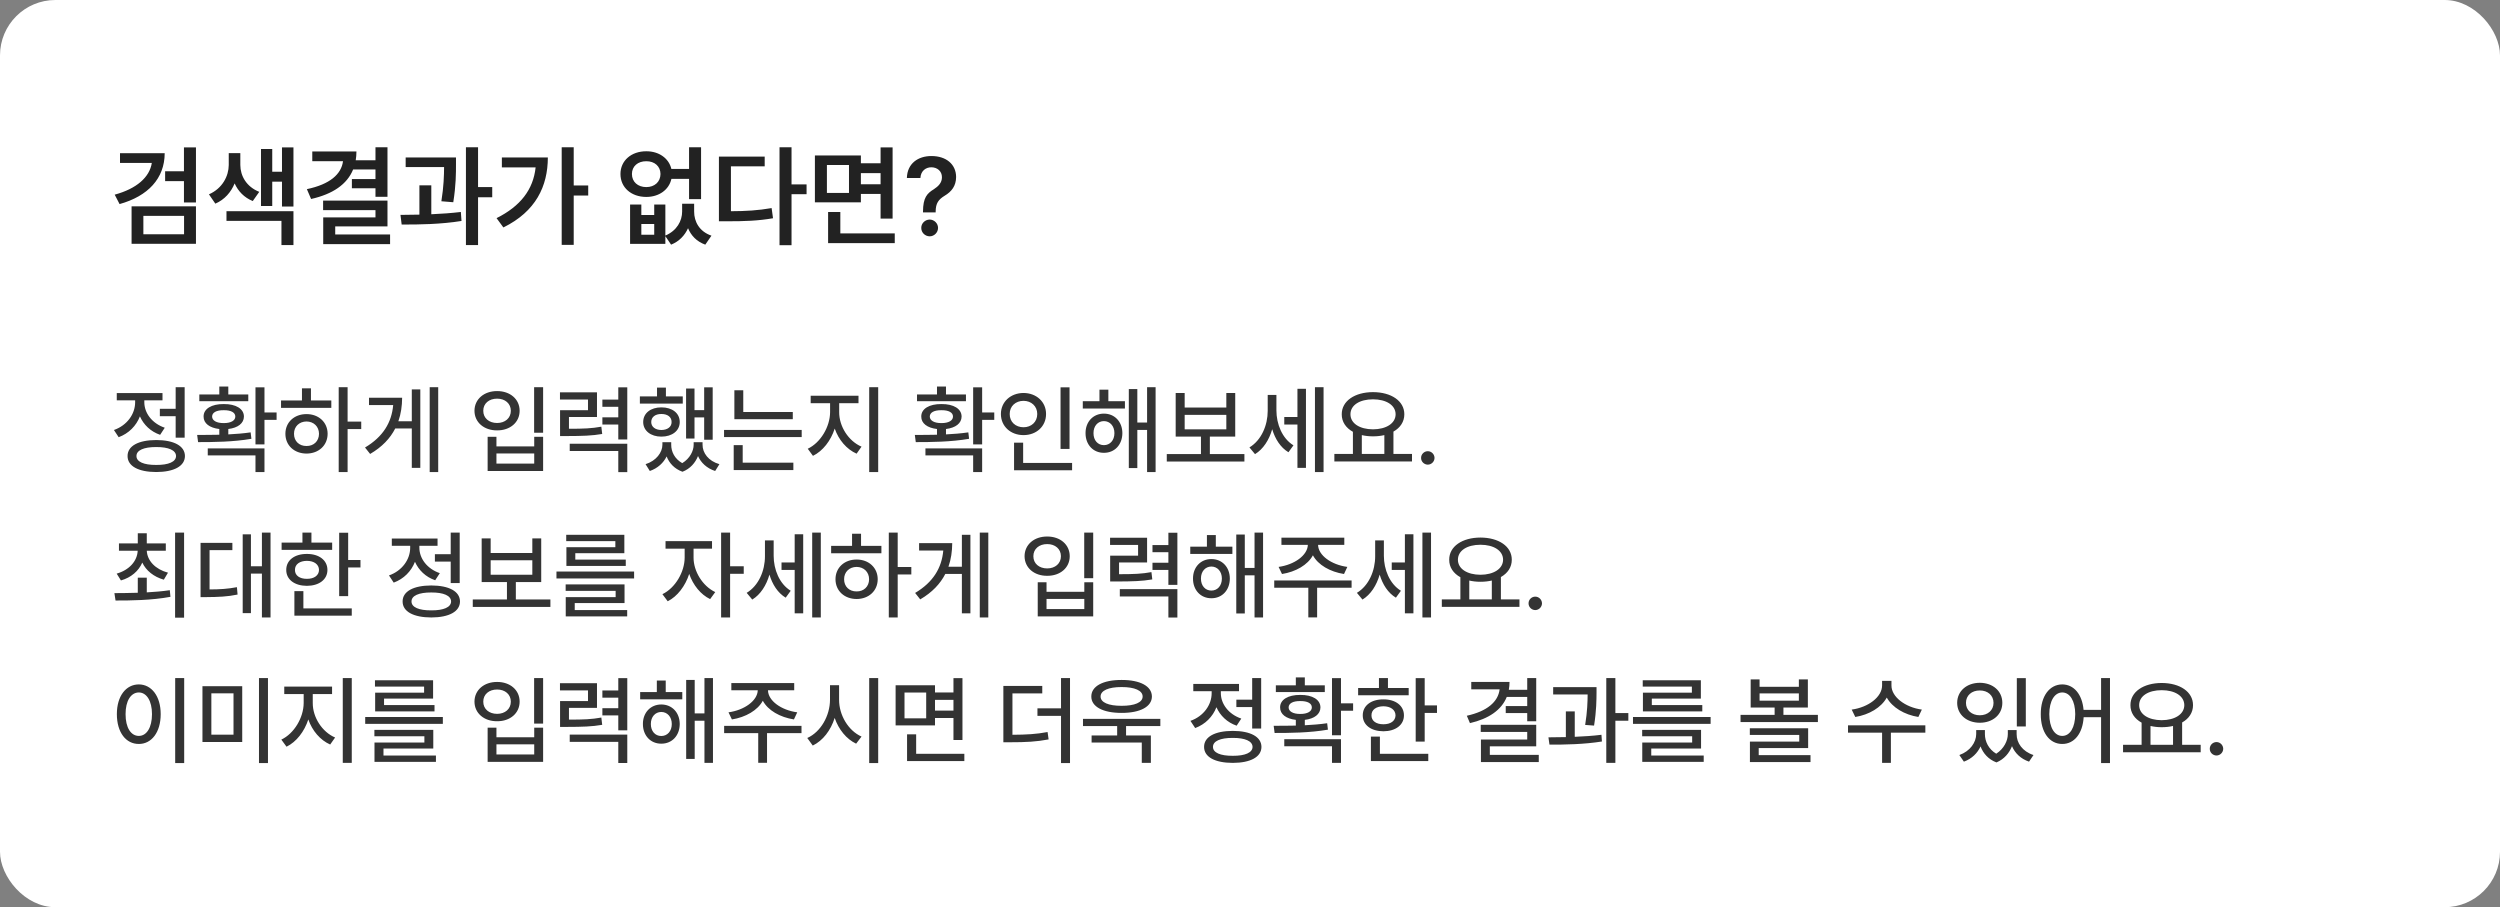 <svg width="361" height="131" viewBox="0 0 361 131" fill="none" xmlns="http://www.w3.org/2000/svg">
<rect x="0" y="0" width="361" height="131" fill="#808080" stroke="none"/>
<rect width="361" height="131" rx="8" fill="white"/>
<path d="M23.781 22.125C23.773 25.766 21.375 28.32 17.266 29.469L16.562 28.109C19.727 27.25 21.602 25.594 21.922 23.531H17.328V22.125H23.781ZM19 35.203V29.797H28.297V35.203H19ZM20.703 33.828H26.578V31.172H20.703V33.828ZM23.844 26.156V24.734H26.562V21.281H28.297V29.234H26.562V26.156H23.844ZM34.703 23.828C34.711 25.406 35.586 26.969 37.438 27.703L36.5 29.031C35.258 28.531 34.383 27.609 33.883 26.484C33.359 27.75 32.438 28.828 31.094 29.406L30.172 28.062C32.117 27.211 33.023 25.422 33.031 23.828V22.109H34.703V23.828ZM32.703 31.891V30.5H42.375V35.391H40.641V31.891H32.703ZM37.688 29.75V21.516H39.312V24.797H40.719V21.281H42.375V29.828H40.719V26.234H39.312V29.75H37.688ZM55.953 21.266V28.422H54.219V27.188H50.812V25.859H54.219V24.469H50.992C50.117 26.625 48.047 28.031 44.922 28.734L44.312 27.312C47.633 26.617 49.289 25.156 49.531 23.281H45.094V21.875H51.469C51.469 22.32 51.43 22.742 51.367 23.141H54.219V21.266H55.953ZM46.656 30.344V28.969H55.953V32.688H48.406V33.859H56.328V35.25H46.672V31.391H54.219V30.344H46.656ZM65.844 22.734V23.734C65.844 24.992 65.844 26.773 65.453 29.203L63.734 29.062C64.078 26.922 64.117 25.336 64.125 24.125H58.578V22.734H65.844ZM57.828 31.031C58.664 31.023 59.594 31.016 60.562 30.992V26.766H62.281V30.938C63.719 30.875 65.195 30.773 66.547 30.609L66.641 31.906C63.727 32.383 60.492 32.438 58 32.422L57.828 31.031ZM67.281 35.391V21.266H69.031V27.016H71.078V28.484H69.031V35.391H67.281ZM82.844 21.266V26.781H84.938V28.234H82.844V35.359H81.109V21.266H82.844ZM71.703 31.5C75.141 29.781 77 27.391 77.344 24.172H72.469V22.734H79.109C79.102 26.883 77.383 30.531 72.688 32.844L71.703 31.5ZM92.609 29.531V31.047H94.469V29.531H96.078V34.016C97.742 33.312 98.5 31.898 98.5 30.547V29.422H100.234V30.547C100.227 32.008 100.992 33.438 102.734 34.031L101.844 35.328C100.594 34.875 99.797 34.023 99.352 32.953C98.883 33.992 98.078 34.859 96.906 35.328L96.078 34.102V35.219H90.984V29.531H92.609ZM89.594 25.125C89.594 23.195 91.164 21.836 93.328 21.844C95.148 21.836 96.586 22.859 96.945 24.391H99.5V21.266H101.234V28.75H99.5V25.828H96.953C96.609 27.398 95.164 28.438 93.328 28.438C91.164 28.438 89.594 27.086 89.594 25.125ZM91.25 25.125C91.25 26.266 92.109 27.016 93.328 27.016C94.516 27.016 95.367 26.266 95.375 25.125C95.367 24.008 94.516 23.273 93.328 23.281C92.109 23.273 91.25 24.008 91.25 25.125ZM92.609 33.891H94.469V32.344H92.609V33.891ZM114.297 21.266V26.625H116.469V28.047H114.297V35.406H112.562V21.266H114.297ZM103.812 31.953V22.609H110.422V24.016H105.547V30.5C107.742 30.492 109.484 30.383 111.422 30.047L111.625 31.516C109.43 31.891 107.531 31.953 104.984 31.953H103.812ZM124.312 22.453V23.578H127.156V21.281H128.891V31.562H127.156V28H124.312V29.219H117.672V22.453H124.312ZM119.406 27.859H122.594V23.828H119.406V27.859ZM119.578 35.109V30.609H121.344V33.703H129.203V35.109H119.578ZM124.312 26.609H127.156V25H124.312V26.609ZM133.281 30.531C133.297 28.539 133.859 27.93 134.844 27.328C135.508 26.898 136.023 26.375 136.016 25.594C136.023 24.719 135.336 24.156 134.484 24.156C133.711 24.156 132.961 24.656 132.906 25.703H130.953C131.008 23.602 132.57 22.531 134.5 22.531C136.609 22.531 138.055 23.703 138.062 25.562C138.055 26.836 137.422 27.664 136.406 28.266C135.5 28.82 135.125 29.359 135.109 30.531V30.672H133.281V30.531ZM133.031 32.906C133.023 32.25 133.578 31.711 134.25 31.703C134.898 31.711 135.453 32.25 135.453 32.906C135.453 33.578 134.898 34.125 134.25 34.125C133.578 34.125 133.023 33.578 133.031 32.906Z" fill="#222222"/>
<path d="M26.664 55.912V63.199H25.365V60.096H23.082V59.029H25.365V55.912H26.664ZM16.451 62.092C18.352 61.429 19.52 59.774 19.514 58.086V57.812H16.861V56.76H23.465V57.812H20.84V58.072C20.833 59.624 21.94 61.135 23.793 61.764L23.123 62.789C21.749 62.317 20.737 61.333 20.204 60.123C19.671 61.49 18.598 62.591 17.135 63.131L16.451 62.092ZM18.42 65.852C18.413 64.395 19.985 63.548 22.562 63.541C25.126 63.548 26.698 64.395 26.705 65.852C26.698 67.308 25.126 68.155 22.562 68.162C19.985 68.155 18.413 67.308 18.42 65.852ZM19.705 65.852C19.698 66.679 20.765 67.15 22.562 67.137C24.347 67.15 25.413 66.679 25.42 65.852C25.413 65.018 24.347 64.546 22.562 64.553C20.765 64.546 19.698 65.018 19.705 65.852ZM38.19 55.926V59.562H39.94V60.629H38.19V64.17H36.891V55.926H38.19ZM28.469 62.803C29.419 62.803 30.52 62.803 31.668 62.775V61.948C30.273 61.791 29.385 61.135 29.398 60.15C29.385 59.029 30.554 58.332 32.31 58.346C34.067 58.332 35.216 59.029 35.223 60.15C35.216 61.128 34.348 61.784 32.967 61.948V62.727C34.06 62.673 35.168 62.584 36.193 62.434L36.303 63.363C33.671 63.821 30.766 63.842 28.605 63.842L28.469 62.803ZM28.783 57.935V56.965H31.668V55.816H32.967V56.965H35.852V57.935H28.783ZM30 65.756V64.744H38.19V68.162H36.891V65.756H30ZM30.629 60.15C30.629 60.725 31.265 61.101 32.31 61.094C33.343 61.101 33.985 60.725 33.978 60.15C33.985 59.562 33.343 59.221 32.31 59.234C31.265 59.221 30.629 59.562 30.629 60.15ZM50.193 55.912V60.875H52.162V61.955H50.193V68.162H48.908V55.912H50.193ZM40.582 58.893V57.826H43.603V56.076H44.902V57.826H47.842V58.893H40.582ZM41.211 62.639C41.211 60.971 42.496 59.795 44.26 59.795C46.017 59.795 47.302 60.971 47.309 62.639C47.302 64.32 46.017 65.489 44.26 65.496C42.496 65.489 41.211 64.32 41.211 62.639ZM42.455 62.639C42.448 63.705 43.214 64.416 44.26 64.402C45.299 64.416 46.058 63.705 46.065 62.639C46.058 61.593 45.299 60.868 44.26 60.861C43.214 60.868 42.448 61.593 42.455 62.639ZM63.277 55.912V68.162H62.047V55.912H63.277ZM52.709 64.621C55.307 63.076 56.551 61.019 56.776 58.496H53.283V57.43H58.068C58.062 58.626 57.898 59.768 57.522 60.834H59.463V56.227H60.693V67.561H59.463V61.873H57.07C56.346 63.295 55.177 64.539 53.447 65.551L52.709 64.621ZM78.426 55.912V62.488H77.127V55.912H78.426ZM68.514 59.316C68.52 57.635 69.901 56.466 71.781 56.473C73.654 56.466 75.035 57.635 75.035 59.316C75.035 60.991 73.654 62.16 71.781 62.147C69.901 62.16 68.52 60.991 68.514 59.316ZM69.785 59.316C69.778 60.376 70.619 61.08 71.781 61.08C72.93 61.08 73.764 60.376 73.764 59.316C73.764 58.27 72.93 57.56 71.781 57.566C70.619 57.56 69.778 58.27 69.785 59.316ZM70.414 68.012V63.076H71.686V64.457H77.141V63.076H78.426V68.012H70.414ZM71.686 66.945H77.141V65.482H71.686V66.945ZM86.205 56.65V60.219H82.158V61.914C84.291 61.914 85.453 61.866 86.834 61.613L86.957 62.666C85.46 62.919 84.202 62.96 81.762 62.967H80.873V59.234H84.906V57.69H80.859V56.65H86.205ZM82.268 65.127V64.074H90.58V68.176H89.281V65.127H82.268ZM86.984 61.299V60.26H89.281V58.742H86.984V57.703H89.281V55.926H90.58V63.459H89.281V61.299H86.984ZM102.912 55.926V63.5H101.682V60.273H100.287V63.322H99.07V56.103H100.287V59.221H101.682V55.926H102.912ZM92.398 58.277V57.238H94.873V55.967H96.158V57.238H98.592V58.277H92.398ZM92.877 60.943C92.877 59.651 93.971 58.824 95.502 58.824C97.067 58.824 98.154 59.651 98.154 60.943C98.154 62.194 97.067 63.049 95.502 63.049C93.971 63.049 92.877 62.194 92.877 60.943ZM93.219 67.027C94.77 66.535 95.645 65.332 95.652 64.225V63.855H96.924V64.225C96.917 65.223 97.423 66.262 98.517 66.877C99.624 66.207 100.164 65.1 100.164 64.225V63.855H101.449V64.225C101.442 65.4 102.297 66.576 103.883 67.027L103.268 68.012C102.051 67.615 101.224 66.822 100.793 65.852C100.417 66.802 99.686 67.684 98.551 68.121C97.375 67.697 96.637 66.87 96.261 65.906C95.816 66.829 94.989 67.608 93.834 68.012L93.219 67.027ZM94.039 60.943C94.039 61.641 94.634 62.085 95.502 62.092C96.384 62.085 96.985 61.641 96.978 60.943C96.985 60.212 96.384 59.774 95.502 59.781C94.634 59.774 94.039 60.212 94.039 60.943ZM114.479 59.494V60.533H106.043V56.35H107.328V59.494H114.479ZM104.553 63.117V62.078H115.764V63.117H104.553ZM105.947 67.875V64.279H107.246V66.809H114.561V67.875H105.947ZM121.178 59.522C121.171 61.572 122.518 63.691 124.404 64.498L123.693 65.51C122.251 64.874 121.103 63.52 120.535 61.887C119.968 63.637 118.819 65.127 117.391 65.824L116.639 64.799C118.484 63.931 119.852 61.634 119.865 59.522V58.223H117.062V57.143H123.967V58.223H121.178V59.522ZM125.512 68.162V55.912H126.811V68.162H125.512ZM141.822 55.926V59.562H143.572V60.629H141.822V64.17H140.523V55.926H141.822ZM132.102 62.803C133.052 62.803 134.152 62.803 135.301 62.775V61.948C133.906 61.791 133.018 61.135 133.031 60.15C133.018 59.029 134.187 58.332 135.943 58.346C137.7 58.332 138.849 59.029 138.855 60.15C138.849 61.128 137.98 61.784 136.6 61.948V62.727C137.693 62.673 138.801 62.584 139.826 62.434L139.936 63.363C137.304 63.821 134.398 63.842 132.238 63.842L132.102 62.803ZM132.416 57.935V56.965H135.301V55.816H136.6V56.965H139.484V57.935H132.416ZM133.633 65.756V64.744H141.822V68.162H140.523V65.756H133.633ZM134.262 60.15C134.262 60.725 134.897 61.101 135.943 61.094C136.976 61.101 137.618 60.725 137.611 60.15C137.618 59.562 136.976 59.221 135.943 59.234C134.897 59.221 134.262 59.562 134.262 60.15ZM154.441 55.926V64.826H153.143V55.926H154.441ZM144.529 59.781C144.536 58.011 145.944 56.753 147.797 56.746C149.643 56.753 151.051 58.011 151.051 59.781C151.051 61.579 149.643 62.83 147.797 62.83C145.944 62.83 144.536 61.579 144.529 59.781ZM145.801 59.781C145.794 60.937 146.655 61.695 147.797 61.695C148.918 61.695 149.779 60.937 149.779 59.781C149.779 58.653 148.918 57.881 147.797 57.881C146.655 57.881 145.794 58.653 145.801 59.781ZM146.43 67.902V63.924H147.742V66.85H154.811V67.902H146.43ZM162.439 57.935V58.988H156.355V57.935H158.762V56.268H160.047V57.935H162.439ZM156.752 62.543C156.745 60.895 157.866 59.727 159.404 59.727C160.956 59.727 162.063 60.895 162.07 62.543C162.063 64.218 160.956 65.394 159.404 65.387C157.866 65.394 156.745 64.218 156.752 62.543ZM157.9 62.543C157.894 63.582 158.522 64.279 159.404 64.279C160.286 64.279 160.922 63.582 160.922 62.543C160.922 61.524 160.286 60.813 159.404 60.807C158.522 60.813 157.894 61.524 157.9 62.543ZM163 67.588V56.185H164.23V61.012H165.639V55.912H166.869V68.162H165.639V62.078H164.23V67.588H163ZM179.693 65.564V66.644H168.482V65.564H173.418V63.049H169.768V56.746H171.066V58.852H177.082V56.746H178.367V63.049H174.703V65.564H179.693ZM171.066 61.996H177.082V59.904H171.066V61.996ZM184.314 59.262C184.314 61.217 185.135 63.302 186.775 64.307L186.051 65.305C184.902 64.614 184.13 63.391 183.706 61.976C183.262 63.527 182.414 64.853 181.225 65.578L180.418 64.607C182.147 63.568 183.063 61.401 183.057 59.316V57.033H184.314V59.262ZM185.449 61.299V60.219H187.35V56.145H188.58V67.561H187.35V61.299H185.449ZM189.879 68.162V55.912H191.123V68.162H189.879ZM203.893 65.551V66.631H192.682V65.551H195.361V62.352C194.356 61.798 193.741 60.923 193.748 59.822C193.741 57.895 195.635 56.63 198.26 56.623C200.892 56.63 202.785 57.895 202.785 59.822C202.785 60.902 202.197 61.77 201.213 62.324V65.551H203.893ZM195.006 59.822C195.006 61.135 196.339 61.989 198.26 61.996C200.167 61.989 201.521 61.135 201.527 59.822C201.521 58.503 200.167 57.662 198.26 57.662C196.339 57.662 195.006 58.503 195.006 59.822ZM196.646 65.551H199.9V62.83C199.401 62.946 198.848 63.008 198.26 63.008C197.686 63.008 197.139 62.946 196.646 62.83V65.551ZM206.176 67.096C205.643 67.089 205.198 66.658 205.205 66.125C205.198 65.592 205.643 65.154 206.176 65.154C206.702 65.154 207.14 65.592 207.146 66.125C207.14 66.658 206.702 67.089 206.176 67.096ZM21.195 83.42V85.539C22.316 85.478 23.451 85.382 24.518 85.225L24.613 86.182C21.845 86.694 18.871 86.715 16.684 86.715L16.52 85.648C17.504 85.642 18.673 85.635 19.896 85.594V83.42H21.195ZM16.848 82.832C18.673 82.306 19.814 81.027 19.883 79.523H17.176V78.471H19.896V77.008H21.195V78.471H23.943V79.523H21.195C21.264 80.966 22.426 82.203 24.258 82.695L23.656 83.707C22.193 83.29 21.1 82.401 20.546 81.239C20.013 82.463 18.933 83.399 17.463 83.816L16.848 82.832ZM25.283 89.189V76.912H26.582V89.189H25.283ZM39.065 76.912V89.162H37.82V82.832H36.234V88.533H35.045V77.158H36.234V81.766H37.82V76.912H39.065ZM28.961 86.223V78.389H33.555V79.441H30.26V85.115C31.764 85.108 32.898 85.04 34.211 84.787L34.307 85.853C32.837 86.161 31.565 86.209 29.781 86.223H28.961ZM50.275 76.926V80.863H52.053V81.943H50.275V86.086H48.977V76.926H50.275ZM40.664 79.4V78.348H43.672V76.912H44.971V78.348H47.965V79.4H40.664ZM41.334 82.299C41.327 80.897 42.537 79.981 44.315 79.988C46.071 79.981 47.281 80.897 47.281 82.299C47.281 83.686 46.071 84.589 44.315 84.596C42.537 84.589 41.327 83.686 41.334 82.299ZM42.51 88.902V85.361H43.809V87.85H50.795V88.902H42.51ZM42.592 82.299C42.578 83.099 43.275 83.591 44.315 83.584C45.353 83.591 46.051 83.099 46.065 82.299C46.051 81.492 45.353 80.993 44.315 80.986C43.275 80.993 42.578 81.492 42.592 82.299ZM66.381 76.912V84.199H65.082V81.096H62.799V80.029H65.082V76.912H66.381ZM56.168 83.092C58.068 82.429 59.237 80.774 59.23 79.086V78.812H56.578V77.76H63.182V78.812H60.557V79.072C60.55 80.624 61.657 82.135 63.51 82.764L62.84 83.789C61.466 83.317 60.454 82.333 59.921 81.123C59.388 82.49 58.315 83.591 56.852 84.131L56.168 83.092ZM58.137 86.852C58.13 85.395 59.702 84.548 62.279 84.541C64.843 84.548 66.415 85.395 66.422 86.852C66.415 88.308 64.843 89.155 62.279 89.162C59.702 89.155 58.13 88.308 58.137 86.852ZM59.422 86.852C59.415 87.679 60.481 88.15 62.279 88.137C64.064 88.15 65.13 87.679 65.137 86.852C65.13 86.018 64.064 85.546 62.279 85.553C60.481 85.546 59.415 86.018 59.422 86.852ZM79.478 86.564V87.644H68.268V86.564H73.203V84.049H69.553V77.746H70.852V79.852H76.867V77.746H78.152V84.049H74.488V86.564H79.478ZM70.852 82.996H76.867V80.904H70.852V82.996ZM91.564 82.531V83.529H80.353V82.531H91.564ZM81.68 85.32V84.391H90.184V87.084H82.992V88.096H90.566V89.012H81.693V86.223H88.898V85.32H81.68ZM81.762 78.143V77.227H90.156V79.879H83.074V80.809H90.361V81.725H81.789V79.018H88.857V78.143H81.762ZM100.15 80.522C100.144 82.456 101.422 84.616 103.281 85.498L102.543 86.51C101.169 85.853 100.075 84.473 99.522 82.873C98.961 84.616 97.812 86.127 96.418 86.824L95.652 85.799C97.512 84.903 98.858 82.593 98.865 80.522V79.223H96.103V78.143H102.816V79.223H100.15V80.522ZM104.129 89.162V76.912H105.428V81.766H107.396V82.859H105.428V89.162H104.129ZM111.717 80.262C111.717 82.217 112.537 84.302 114.178 85.307L113.453 86.305C112.305 85.614 111.532 84.391 111.108 82.976C110.664 84.527 109.816 85.853 108.627 86.578L107.82 85.607C109.55 84.568 110.466 82.401 110.459 80.316V78.033H111.717V80.262ZM112.852 82.299V81.219H114.752V77.144H115.982V88.561H114.752V82.299H112.852ZM117.281 89.162V76.912H118.525V89.162H117.281ZM129.627 76.912V81.875H131.596V82.955H129.627V89.162H128.342V76.912H129.627ZM120.016 79.893V78.826H123.037V77.076H124.336V78.826H127.275V79.893H120.016ZM120.645 83.639C120.645 81.971 121.93 80.795 123.693 80.795C125.45 80.795 126.735 81.971 126.742 83.639C126.735 85.32 125.45 86.489 123.693 86.496C121.93 86.489 120.645 85.32 120.645 83.639ZM121.889 83.639C121.882 84.705 122.647 85.416 123.693 85.402C124.732 85.416 125.491 84.705 125.498 83.639C125.491 82.593 124.732 81.868 123.693 81.861C122.647 81.868 121.882 82.593 121.889 83.639ZM142.711 76.912V89.162H141.48V76.912H142.711ZM132.143 85.621C134.74 84.076 135.984 82.019 136.21 79.496H132.717V78.43H137.502C137.495 79.626 137.331 80.768 136.955 81.834H138.896V77.227H140.127V88.561H138.896V82.873H136.504C135.779 84.295 134.61 85.539 132.881 86.551L132.143 85.621ZM157.859 76.912V83.488H156.561V76.912H157.859ZM147.947 80.316C147.954 78.635 149.335 77.466 151.215 77.473C153.088 77.466 154.469 78.635 154.469 80.316C154.469 81.991 153.088 83.16 151.215 83.147C149.335 83.16 147.954 81.991 147.947 80.316ZM149.219 80.316C149.212 81.376 150.053 82.08 151.215 82.08C152.363 82.08 153.197 81.376 153.197 80.316C153.197 79.27 152.363 78.56 151.215 78.566C150.053 78.56 149.212 79.27 149.219 80.316ZM149.848 89.012V84.076H151.119V85.457H156.574V84.076H157.859V89.012H149.848ZM151.119 87.945H156.574V86.482H151.119V87.945ZM165.639 77.65V81.219H161.592V82.914C163.725 82.914 164.887 82.866 166.268 82.613L166.391 83.666C164.894 83.919 163.636 83.96 161.195 83.967H160.307V80.234H164.34V78.689H160.293V77.65H165.639ZM161.701 86.127V85.074H170.014V89.176H168.715V86.127H161.701ZM166.418 82.299V81.26H168.715V79.742H166.418V78.703H168.715V76.926H170.014V84.459H168.715V82.299H166.418ZM177.957 78.936V79.988H171.873V78.936H174.279V77.268H175.564V78.936H177.957ZM172.27 83.543C172.263 81.895 173.384 80.727 174.922 80.727C176.474 80.727 177.581 81.895 177.588 83.543C177.581 85.218 176.474 86.394 174.922 86.387C173.384 86.394 172.263 85.218 172.27 83.543ZM173.418 83.543C173.411 84.582 174.04 85.279 174.922 85.279C175.804 85.279 176.439 84.582 176.439 83.543C176.439 82.524 175.804 81.814 174.922 81.807C174.04 81.814 173.411 82.524 173.418 83.543ZM178.518 88.588V77.186H179.748V82.012H181.156V76.912H182.387V89.162H181.156V83.078H179.748V88.588H178.518ZM195.17 83.816V84.869H190.193V89.148H188.922V84.869H184V83.816H195.17ZM184.629 81.861C186.912 81.547 188.812 80.186 188.854 78.676H185.039V77.637H194.117V78.676H190.33C190.351 80.186 192.237 81.547 194.555 81.861L194.076 82.887C192.066 82.572 190.33 81.581 189.585 80.186C188.833 81.581 187.104 82.572 185.121 82.887L184.629 81.861ZM199.832 80.262C199.832 82.217 200.652 84.302 202.293 85.307L201.568 86.305C200.42 85.614 199.647 84.391 199.224 82.976C198.779 84.527 197.932 85.853 196.742 86.578L195.936 85.607C197.665 84.568 198.581 82.401 198.574 80.316V78.033H199.832V80.262ZM200.967 82.299V81.219H202.867V77.144H204.098V88.561H202.867V82.299H200.967ZM205.396 89.162V76.912H206.641V89.162H205.396ZM219.41 86.551V87.631H208.199V86.551H210.879V83.352C209.874 82.798 209.259 81.923 209.266 80.822C209.259 78.894 211.152 77.63 213.777 77.623C216.409 77.63 218.303 78.894 218.303 80.822C218.303 81.902 217.715 82.77 216.73 83.324V86.551H219.41ZM210.523 80.822C210.523 82.135 211.856 82.989 213.777 82.996C215.685 82.989 217.038 82.135 217.045 80.822C217.038 79.503 215.685 78.662 213.777 78.662C211.856 78.662 210.523 79.503 210.523 80.822ZM212.164 86.551H215.418V83.83C214.919 83.946 214.365 84.008 213.777 84.008C213.203 84.008 212.656 83.946 212.164 83.83V86.551ZM221.693 88.096C221.16 88.089 220.716 87.658 220.723 87.125C220.716 86.592 221.16 86.154 221.693 86.154C222.22 86.154 222.657 86.592 222.664 87.125C222.657 87.658 222.22 88.089 221.693 88.096ZM26.596 97.912V110.189H25.297V97.912H26.596ZM16.875 103.121C16.875 100.503 18.194 98.835 20.047 98.828C21.865 98.835 23.205 100.503 23.205 103.121C23.205 105.767 21.865 107.435 20.047 107.428C18.194 107.435 16.875 105.767 16.875 103.121ZM18.133 103.121C18.126 105.069 18.905 106.266 20.047 106.266C21.168 106.266 21.947 105.069 21.947 103.121C21.947 101.2 21.168 99.997 20.047 99.99C18.905 99.997 18.126 101.2 18.133 103.121ZM34.977 99.088V107.141H29.234V99.088H34.977ZM30.52 106.088H33.719V100.113H30.52V106.088ZM37.397 110.189V97.912H38.695V110.189H37.397ZM45.162 101.521C45.155 103.572 46.502 105.691 48.389 106.498L47.678 107.51C46.235 106.874 45.087 105.521 44.52 103.887C43.952 105.637 42.804 107.127 41.375 107.824L40.623 106.799C42.469 105.931 43.836 103.634 43.85 101.521V100.223H41.047V99.143H47.951V100.223H45.162V101.521ZM49.496 110.162V97.912H50.795V110.162H49.496ZM63.947 103.531V104.529H52.736V103.531H63.947ZM54.062 106.32V105.391H62.566V108.084H55.375V109.096H62.949V110.012H54.076V107.223H61.281V106.32H54.062ZM54.145 99.143V98.227H62.539V100.879H55.457V101.809H62.744V102.725H54.172V100.018H61.24V99.143H54.145ZM78.426 97.912V104.488H77.127V97.912H78.426ZM68.514 101.316C68.52 99.635 69.901 98.466 71.781 98.473C73.654 98.466 75.035 99.635 75.035 101.316C75.035 102.991 73.654 104.16 71.781 104.146C69.901 104.16 68.52 102.991 68.514 101.316ZM69.785 101.316C69.778 102.376 70.619 103.08 71.781 103.08C72.93 103.08 73.764 102.376 73.764 101.316C73.764 100.271 72.93 99.56 71.781 99.566C70.619 99.56 69.778 100.271 69.785 101.316ZM70.414 110.012V105.076H71.686V106.457H77.141V105.076H78.426V110.012H70.414ZM71.686 108.945H77.141V107.482H71.686V108.945ZM86.205 98.65V102.219H82.158V103.914C84.291 103.914 85.453 103.866 86.834 103.613L86.957 104.666C85.46 104.919 84.202 104.96 81.762 104.967H80.873V101.234H84.906V99.689H80.859V98.65H86.205ZM82.268 107.127V106.074H90.58V110.176H89.281V107.127H82.268ZM86.984 103.299V102.26H89.281V100.742H86.984V99.703H89.281V97.926H90.58V105.459H89.281V103.299H86.984ZM98.523 99.936V100.988H92.439V99.936H94.846V98.268H96.131V99.936H98.523ZM92.836 104.543C92.829 102.896 93.95 101.727 95.488 101.727C97.04 101.727 98.147 102.896 98.154 104.543C98.147 106.218 97.04 107.394 95.488 107.387C93.95 107.394 92.829 106.218 92.836 104.543ZM93.984 104.543C93.978 105.582 94.606 106.279 95.488 106.279C96.37 106.279 97.006 105.582 97.006 104.543C97.006 103.524 96.37 102.813 95.488 102.807C94.606 102.813 93.978 103.524 93.984 104.543ZM99.084 109.588V98.186H100.314V103.012H101.723V97.912H102.953V110.162H101.723V104.078H100.314V109.588H99.084ZM115.736 104.816V105.869H110.76V110.148H109.488V105.869H104.566V104.816H115.736ZM105.195 102.861C107.479 102.547 109.379 101.187 109.42 99.676H105.605V98.637H114.684V99.676H110.896C110.917 101.187 112.804 102.547 115.121 102.861L114.643 103.887C112.633 103.572 110.896 102.581 110.151 101.187C109.399 102.581 107.67 103.572 105.688 103.887L105.195 102.861ZM121.164 101.029C121.15 103.265 122.504 105.521 124.404 106.361L123.625 107.387C122.217 106.717 121.103 105.343 120.528 103.668C119.961 105.466 118.833 106.942 117.363 107.66L116.57 106.566C118.498 105.712 119.852 103.367 119.852 101.029V98.938H121.164V101.029ZM125.512 110.189V97.912H126.811V110.189H125.512ZM135.014 98.951V99.99H137.68V97.926H138.979V106.854H137.68V103.682H135.014V104.748H129.326V98.951H135.014ZM130.611 103.723H133.742V100.004H130.611V103.723ZM130.98 109.902V106.033H132.293V108.85H139.252V109.902H130.98ZM135.014 102.615H137.68V101.057H135.014V102.615ZM150.504 99.047V100.127H146.197V106.102C148.255 106.088 149.656 106.013 151.27 105.705L151.42 106.771C149.656 107.106 148.166 107.182 145.855 107.182H144.885V99.047H150.504ZM149.807 103.367V102.287H153.211V97.912H154.51V110.189H153.211V103.367H149.807ZM167.553 103.805V104.844H162.604V106.197H166.186V110.162H164.873V107.223H157.627V106.197H161.318V104.844H156.383V103.805H167.553ZM157.586 100.578C157.579 99.081 159.281 98.179 161.961 98.186C164.634 98.179 166.329 99.081 166.336 100.578C166.329 102.048 164.634 102.95 161.961 102.943C159.281 102.95 157.579 102.048 157.586 100.578ZM158.926 100.578C158.919 101.433 160.074 101.925 161.961 101.918C163.834 101.925 165.003 101.433 164.996 100.578C165.003 99.717 163.834 99.204 161.961 99.211C160.074 99.204 158.919 99.717 158.926 100.578ZM182.113 97.912V105.199H180.814V102.096H178.531V101.029H180.814V97.912H182.113ZM171.9 104.092C173.801 103.429 174.97 101.774 174.963 100.086V99.812H172.311V98.76H178.914V99.812H176.289V100.072C176.282 101.624 177.39 103.135 179.242 103.764L178.572 104.789C177.198 104.317 176.187 103.333 175.653 102.123C175.12 103.49 174.047 104.591 172.584 105.131L171.9 104.092ZM173.869 107.852C173.862 106.396 175.435 105.548 178.012 105.541C180.575 105.548 182.147 106.396 182.154 107.852C182.147 109.308 180.575 110.155 178.012 110.162C175.435 110.155 173.862 109.308 173.869 107.852ZM175.154 107.852C175.147 108.679 176.214 109.15 178.012 109.137C179.796 109.15 180.862 108.679 180.869 107.852C180.862 107.018 179.796 106.546 178.012 106.553C176.214 106.546 175.147 107.018 175.154 107.852ZM193.639 97.926V101.562H195.389V102.629H193.639V106.17H192.34V97.926H193.639ZM183.918 104.803C184.868 104.803 185.969 104.803 187.117 104.775V103.948C185.723 103.791 184.834 103.135 184.848 102.15C184.834 101.029 186.003 100.332 187.76 100.346C189.517 100.332 190.665 101.029 190.672 102.15C190.665 103.128 189.797 103.784 188.416 103.948V104.728C189.51 104.673 190.617 104.584 191.643 104.434L191.752 105.363C189.12 105.821 186.215 105.842 184.055 105.842L183.918 104.803ZM184.232 99.936V98.965H187.117V97.816H188.416V98.965H191.301V99.936H184.232ZM185.449 107.756V106.744H193.639V110.162H192.34V107.756H185.449ZM186.078 102.15C186.078 102.725 186.714 103.101 187.76 103.094C188.792 103.101 189.435 102.725 189.428 102.15C189.435 101.562 188.792 101.221 187.76 101.234C186.714 101.221 186.078 101.562 186.078 102.15ZM205.725 97.926V101.863H207.502V102.943H205.725V107.086H204.426V97.926H205.725ZM196.113 100.4V99.348H199.121V97.912H200.42V99.348H203.414V100.4H196.113ZM196.783 103.299C196.776 101.897 197.986 100.981 199.764 100.988C201.521 100.981 202.73 101.897 202.73 103.299C202.73 104.687 201.521 105.589 199.764 105.596C197.986 105.589 196.776 104.687 196.783 103.299ZM197.959 109.902V106.361H199.258V108.85H206.244V109.902H197.959ZM198.041 103.299C198.027 104.099 198.725 104.591 199.764 104.584C200.803 104.591 201.5 104.099 201.514 103.299C201.5 102.492 200.803 101.993 199.764 101.986C198.725 101.993 198.027 102.492 198.041 103.299ZM221.83 97.912V104.146H220.531V102.971H217.428V101.959H220.531V100.633H217.578C216.819 102.533 214.967 103.791 212.26 104.42L211.809 103.354C214.748 102.704 216.334 101.337 216.546 99.539H212.451V98.473H217.975C217.975 98.869 217.94 99.245 217.872 99.607H220.531V97.912H221.83ZM213.818 105.691V104.666H221.83V107.77H215.131V109H222.199V110.039H213.846V106.785H220.531V105.691H213.818ZM230.539 99.225V99.977C230.532 101.009 230.532 102.588 230.184 104.775L228.898 104.68C229.213 102.725 229.247 101.296 229.254 100.277H224.277V99.225H230.539ZM223.594 106.471C224.359 106.464 225.214 106.457 226.109 106.437V102.725H227.395V106.396C228.693 106.341 230.026 106.259 231.25 106.102L231.318 107.072C228.769 107.482 225.918 107.537 223.744 107.523L223.594 106.471ZM231.947 110.162V97.912H233.26V102.971H235.133V104.078H233.26V110.162H231.947ZM247.014 103.531V104.529H235.803V103.531H247.014ZM237.129 106.32V105.391H245.633V108.084H238.441V109.096H246.016V110.012H237.143V107.223H244.348V106.32H237.129ZM237.211 99.143V98.227H245.605V100.879H238.523V101.809H245.811V102.725H237.238V100.018H244.307V99.143H237.211ZM254.082 98.103V99.17H259.756V98.103H261.055V102.164H257.527V103.23H262.504V104.27H251.334V103.23H256.256V102.164H252.797V98.103H254.082ZM252.674 106.129V105.158H261.096V108.016H253.959V109.041H261.438V110.039H252.688V107.086H259.811V106.129H252.674ZM254.082 101.18H259.756V100.127H254.082V101.18ZM273.127 98.992C273.12 100.619 275.109 102.144 277.516 102.465L277.01 103.531C275.007 103.21 273.25 102.171 272.45 100.729C271.65 102.171 269.894 103.21 267.904 103.531L267.385 102.465C269.784 102.144 271.767 100.64 271.773 98.992V98.322H273.127V98.992ZM266.852 105.801V104.734H278.021V105.801H273.045V110.162H271.773V105.801H266.852ZM286.621 106.006C286.621 107.059 287.141 108.173 288.255 108.836C289.376 108.118 289.93 106.949 289.93 106.006V105.418H291.201V106.006C291.194 107.277 292.035 108.508 293.635 109.027L292.992 109.984C291.782 109.567 290.955 108.747 290.531 107.749C290.142 108.733 289.41 109.629 288.289 110.094C287.113 109.649 286.368 108.781 285.992 107.783C285.548 108.747 284.741 109.561 283.586 109.984L282.93 109.027C284.502 108.467 285.356 107.188 285.363 106.006V105.418H286.621V106.006ZM282.615 101.494C282.622 99.778 284.003 98.603 285.883 98.596C287.756 98.603 289.137 99.778 289.137 101.494C289.137 103.189 287.756 104.365 285.883 104.365C284.003 104.365 282.622 103.189 282.615 101.494ZM283.887 101.494C283.88 102.561 284.721 103.285 285.883 103.285C287.031 103.285 287.865 102.561 287.865 101.494C287.865 100.421 287.031 99.696 285.883 99.703C284.721 99.696 283.88 100.421 283.887 101.494ZM291.229 104.898V97.926H292.527V104.898H291.229ZM297.791 98.828C299.459 98.835 300.669 100.243 300.867 102.506H303.396V97.912H304.682V110.189H303.396V103.559H300.881C300.737 105.951 299.5 107.435 297.791 107.428C295.966 107.435 294.674 105.767 294.688 103.121C294.674 100.503 295.966 98.835 297.791 98.828ZM295.918 103.121C295.925 105.069 296.684 106.266 297.791 106.266C298.898 106.266 299.657 105.069 299.664 103.121C299.657 101.2 298.898 99.997 297.791 99.99C296.684 99.997 295.925 101.2 295.918 103.121ZM317.779 107.551V108.631H306.568V107.551H309.248V104.352C308.243 103.798 307.628 102.923 307.635 101.822C307.628 99.894 309.521 98.63 312.146 98.623C314.778 98.63 316.672 99.894 316.672 101.822C316.672 102.902 316.084 103.771 315.1 104.324V107.551H317.779ZM308.893 101.822C308.893 103.135 310.226 103.989 312.146 103.996C314.054 103.989 315.407 103.135 315.414 101.822C315.407 100.503 314.054 99.662 312.146 99.662C310.226 99.662 308.893 100.503 308.893 101.822ZM310.533 107.551H313.787V104.83C313.288 104.946 312.734 105.008 312.146 105.008C311.572 105.008 311.025 104.946 310.533 104.83V107.551ZM320.062 109.096C319.529 109.089 319.085 108.658 319.092 108.125C319.085 107.592 319.529 107.154 320.062 107.154C320.589 107.154 321.026 107.592 321.033 108.125C321.026 108.658 320.589 109.089 320.062 109.096Z" fill="#333333"/>
</svg>
